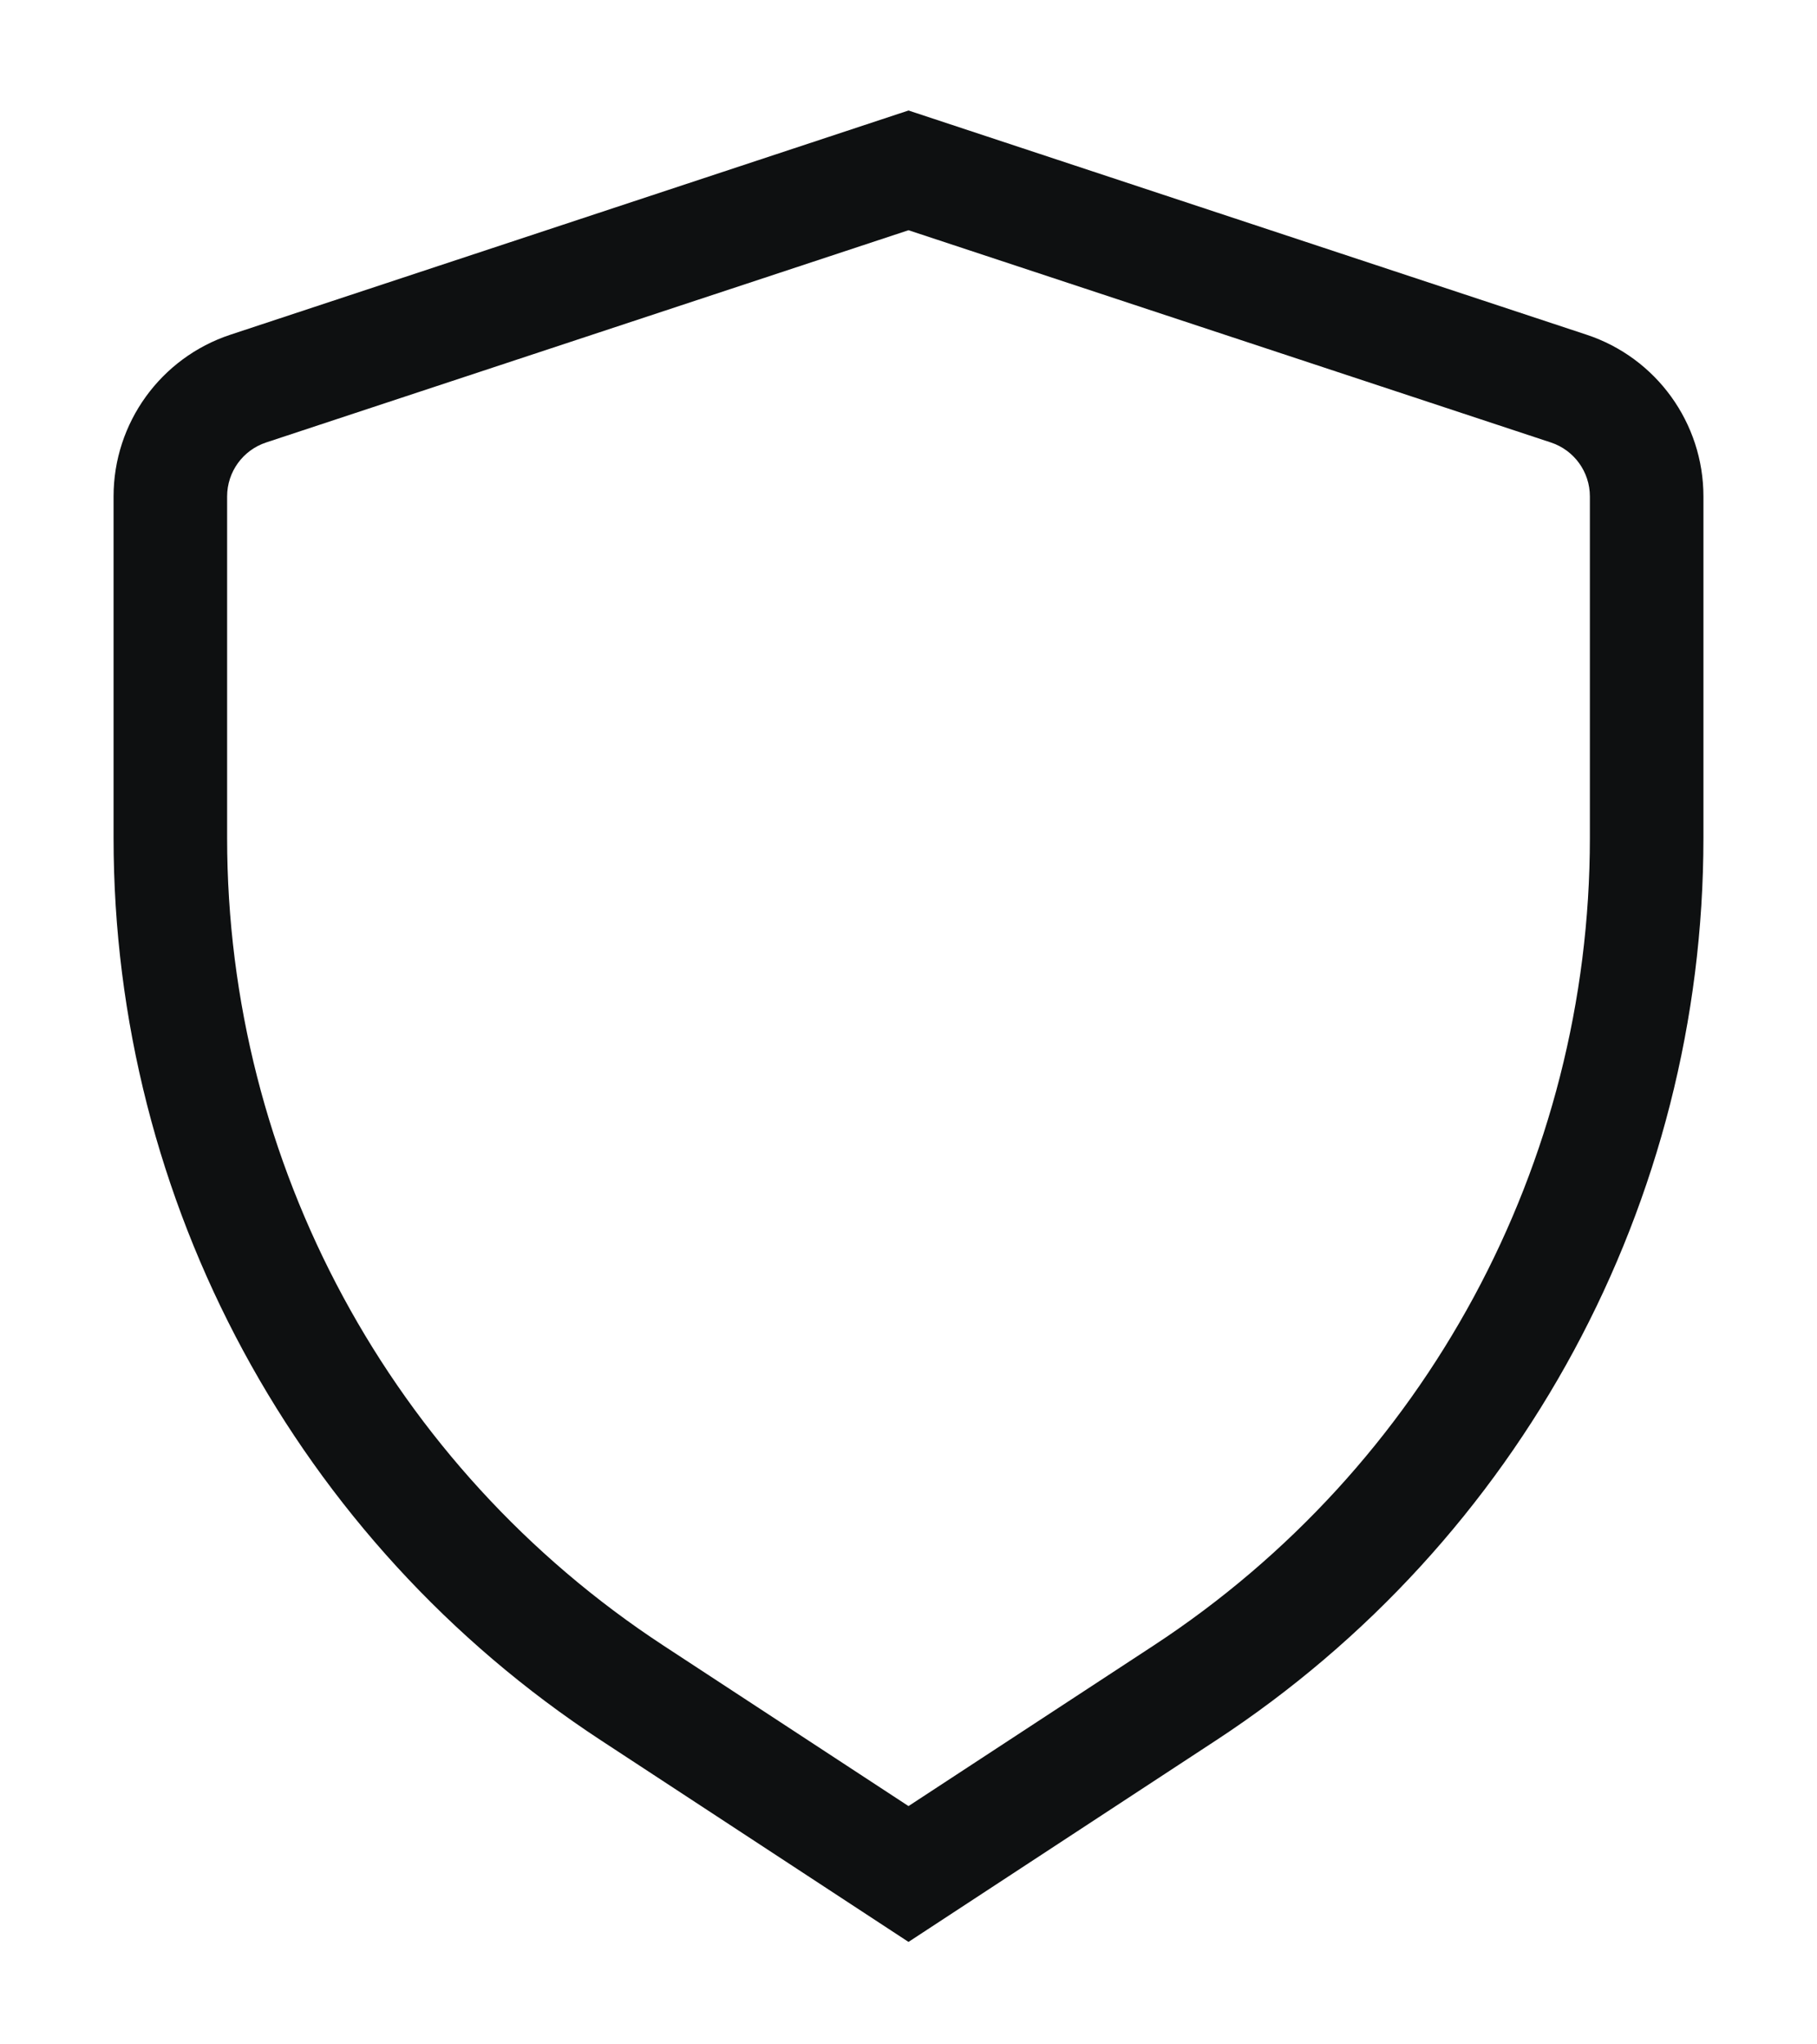 <svg height="18" viewBox="0 0 16 18" fill="none" xmlns="http://www.w3.org/2000/svg">
<path fill-rule="evenodd" clip-rule="evenodd" d="M8 0.973L13.971 2.947C14.585 3.15 15 3.724 15 4.371V7.378C15 10.581 13.386 13.569 10.707 15.324L8 17.098L5.293 15.324C2.614 13.569 1 10.581 1 7.378V4.371C1 3.724 1.415 3.15 2.029 2.947L8 0.973ZM8 2.027L2.343 3.896C2.138 3.964 2 4.155 2 4.371V7.378C2 10.244 3.444 12.917 5.841 14.488L8 15.902L10.159 14.488C12.556 12.917 14 10.244 14 7.378V4.371C14 4.155 13.862 3.964 13.657 3.896L8 2.027Z" fill="#0E1011"/>
</svg>

